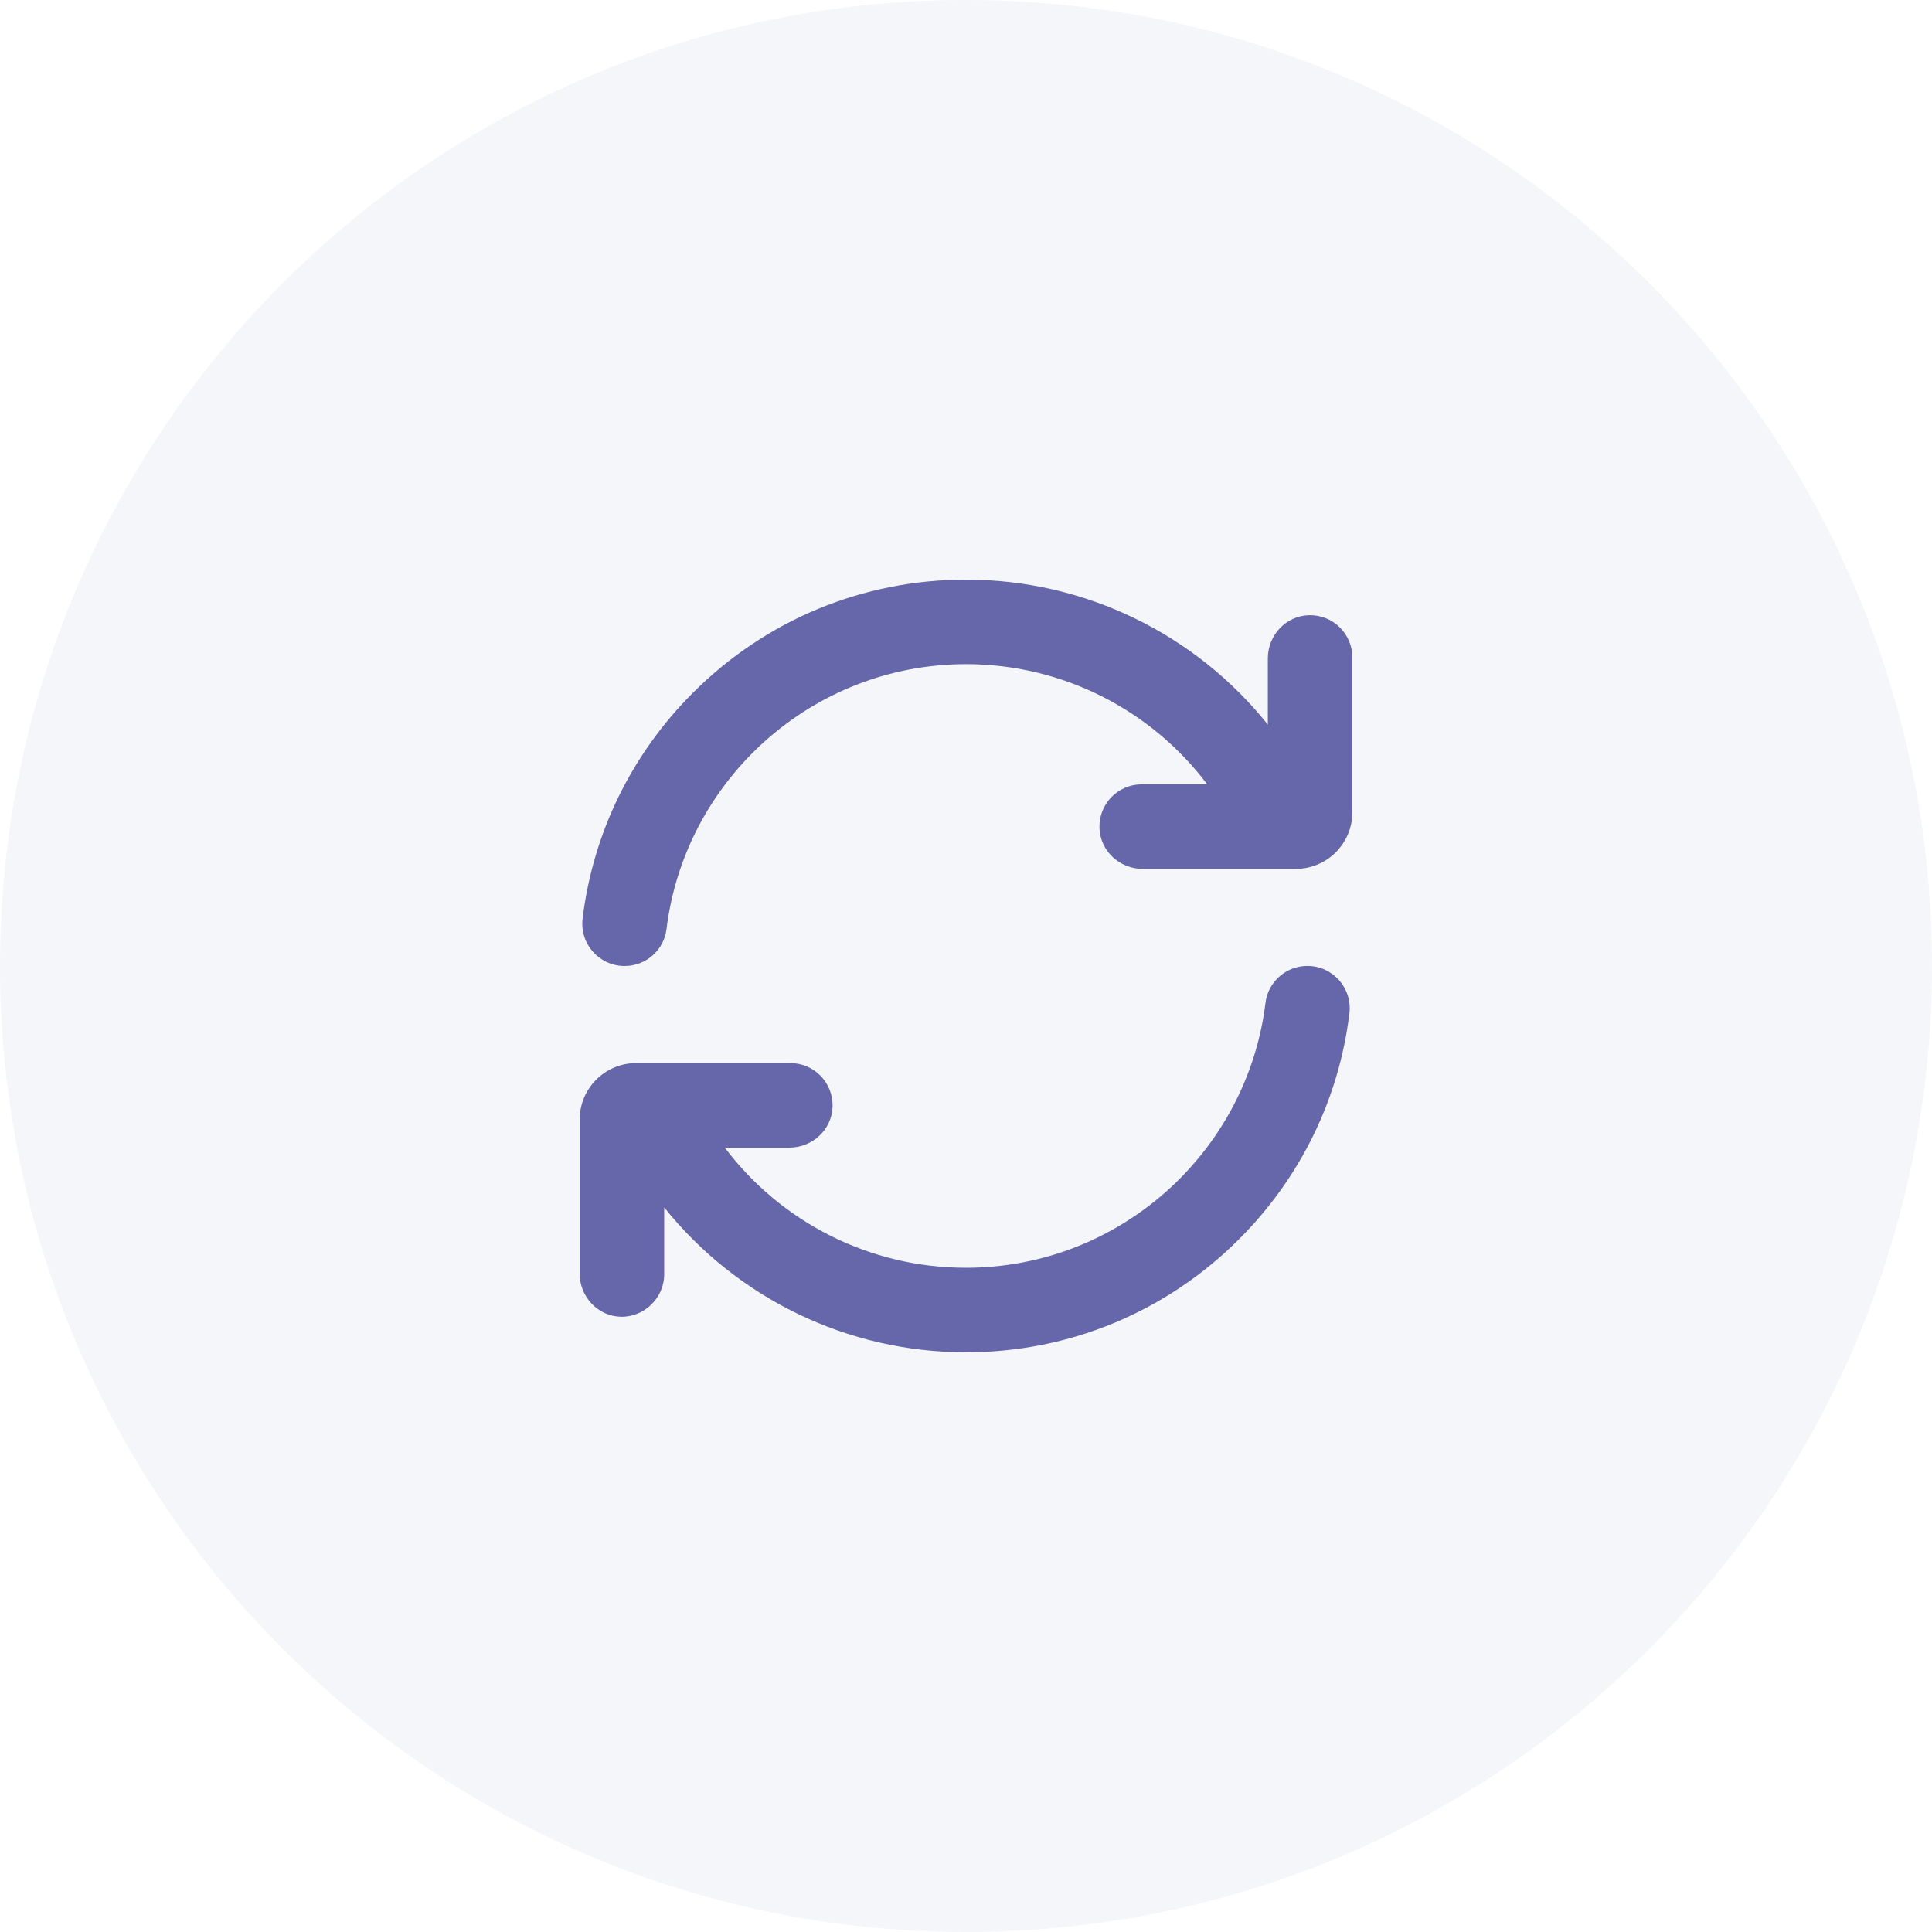 <svg  viewBox="0 0 80 80" fill="none" xmlns="http://www.w3.org/2000/svg">
<g clip-path="url(#clip0_12_9247)">
<path opacity="0.1" d="M40 80C62.091 80 80 62.091 80 40C80 17.909 62.091 0 40 0C17.909 0 0 17.909 0 40C0 62.091 17.909 80 40 80Z" fill="#8EA6C1"/>
<path d="M25.863 40C24.811 40 23.997 39.08 24.124 38.036C24.554 34.506 26.138 31.241 28.692 28.687C31.714 25.665 35.732 24.001 40.005 24.001C44.917 24.001 49.492 26.246 52.498 30.003V27.259C52.498 26.305 53.246 25.5 54.199 25.474C55.188 25.447 55.998 26.24 55.998 27.223V33.635C55.998 34.929 54.949 35.978 53.656 35.978H47.311C46.358 35.978 45.552 35.23 45.526 34.277C45.499 33.288 46.292 32.478 47.275 32.478H49.989C47.647 29.37 43.966 27.501 40.006 27.501C33.631 27.501 28.356 32.297 27.599 38.471C27.492 39.346 26.744 40 25.863 40H25.863Z" fill="#6667AB"/>
<path d="M54.138 39.997C53.256 39.997 52.508 40.651 52.401 41.526C51.645 47.7 46.369 52.496 39.995 52.496C36.035 52.496 32.354 50.628 30.011 47.52H32.69C33.643 47.52 34.449 46.772 34.475 45.819C34.502 44.83 33.709 44.02 32.726 44.02H26.345C25.051 44.02 24.002 45.068 24.002 46.362V52.738C24.002 53.692 24.75 54.498 25.703 54.524C26.656 54.55 27.502 53.758 27.502 52.775V49.995C30.509 53.751 35.083 55.996 39.995 55.996C44.269 55.996 48.286 54.332 51.308 51.31C53.862 48.756 55.446 45.491 55.876 41.961C56.003 40.918 55.189 39.997 54.138 39.997Z" fill="#6667AB"/>
</g>
<defs>
<clipPath id="clip0_12_9247">
<rect width="80" height="80" fill="white"/>
</clipPath>
</defs>
</svg>
